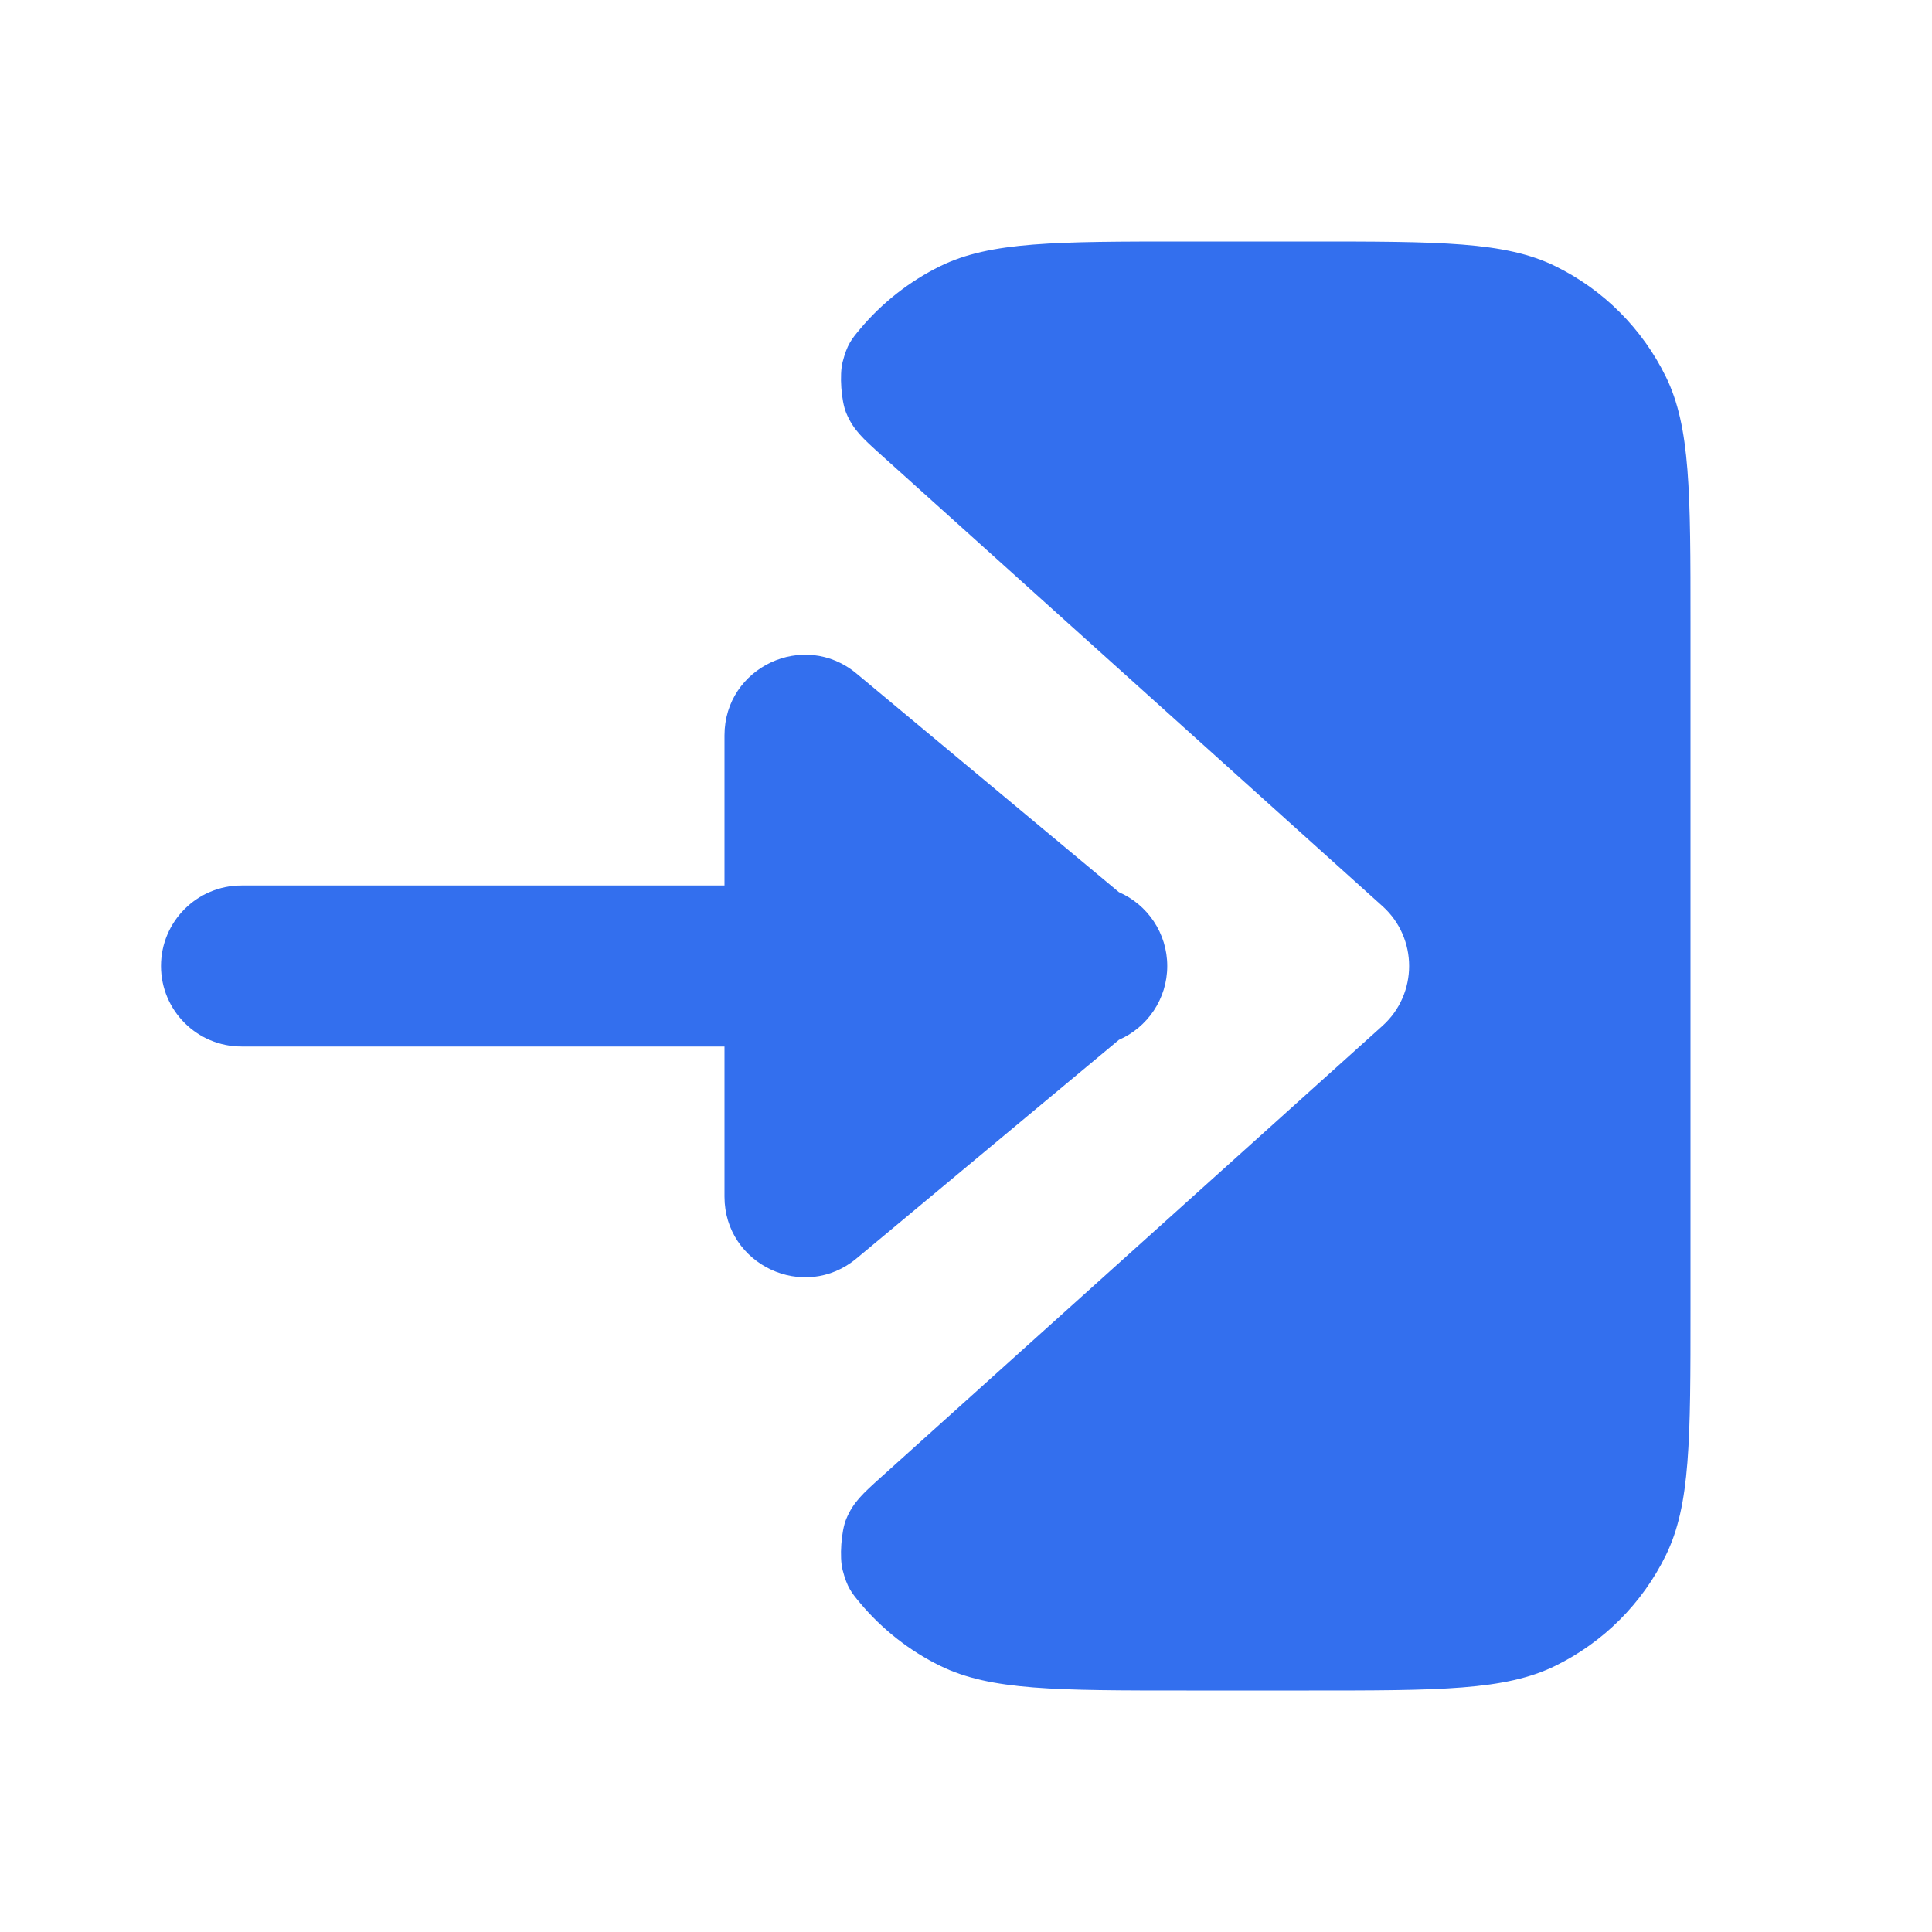 <svg width="24" height="24" viewBox="0 0 24 24" fill="none" xmlns="http://www.w3.org/2000/svg">
    <path fill-rule="evenodd" clip-rule="evenodd"
          d="M10.467 4.498C10.524 4.278 10.578 4.214 10.686 4.085C10.96 3.758 11.305 3.49 11.68 3.306C12.305 3 13.116 3 14.74 3H16.26C17.884 3 18.695 3 19.32 3.306C19.918 3.599 20.401 4.082 20.694 4.68C21 5.305 21 6.116 21 7.74V16.26C21 17.884 21 18.695 20.694 19.32C20.401 19.918 19.918 20.401 19.32 20.694C18.695 21 17.884 21 16.26 21H14.74C13.116 21 12.305 21 11.68 20.694C11.305 20.511 10.96 20.242 10.686 19.915C10.578 19.786 10.524 19.721 10.467 19.502C10.427 19.346 10.45 19.02 10.512 18.87C10.599 18.661 10.716 18.556 10.949 18.346L17.174 12.743C17.615 12.346 17.615 11.654 17.174 11.257L10.949 5.654C10.716 5.444 10.599 5.339 10.512 5.13C10.45 4.981 10.427 4.654 10.467 4.498ZM14.5 12C14.5 11.59 14.253 11.237 13.9 11.083L10.64 8.367C9.989 7.824 9 8.287 9 9.135V11L3 11C2.448 11 2 11.448 2 12C2 12.552 2.448 13 3 13L9 13V14.865C9 15.713 9.989 16.176 10.64 15.633L13.9 12.917C14.253 12.763 14.5 12.41 14.5 12Z"
          fill="#336FEE"/>
</svg>

